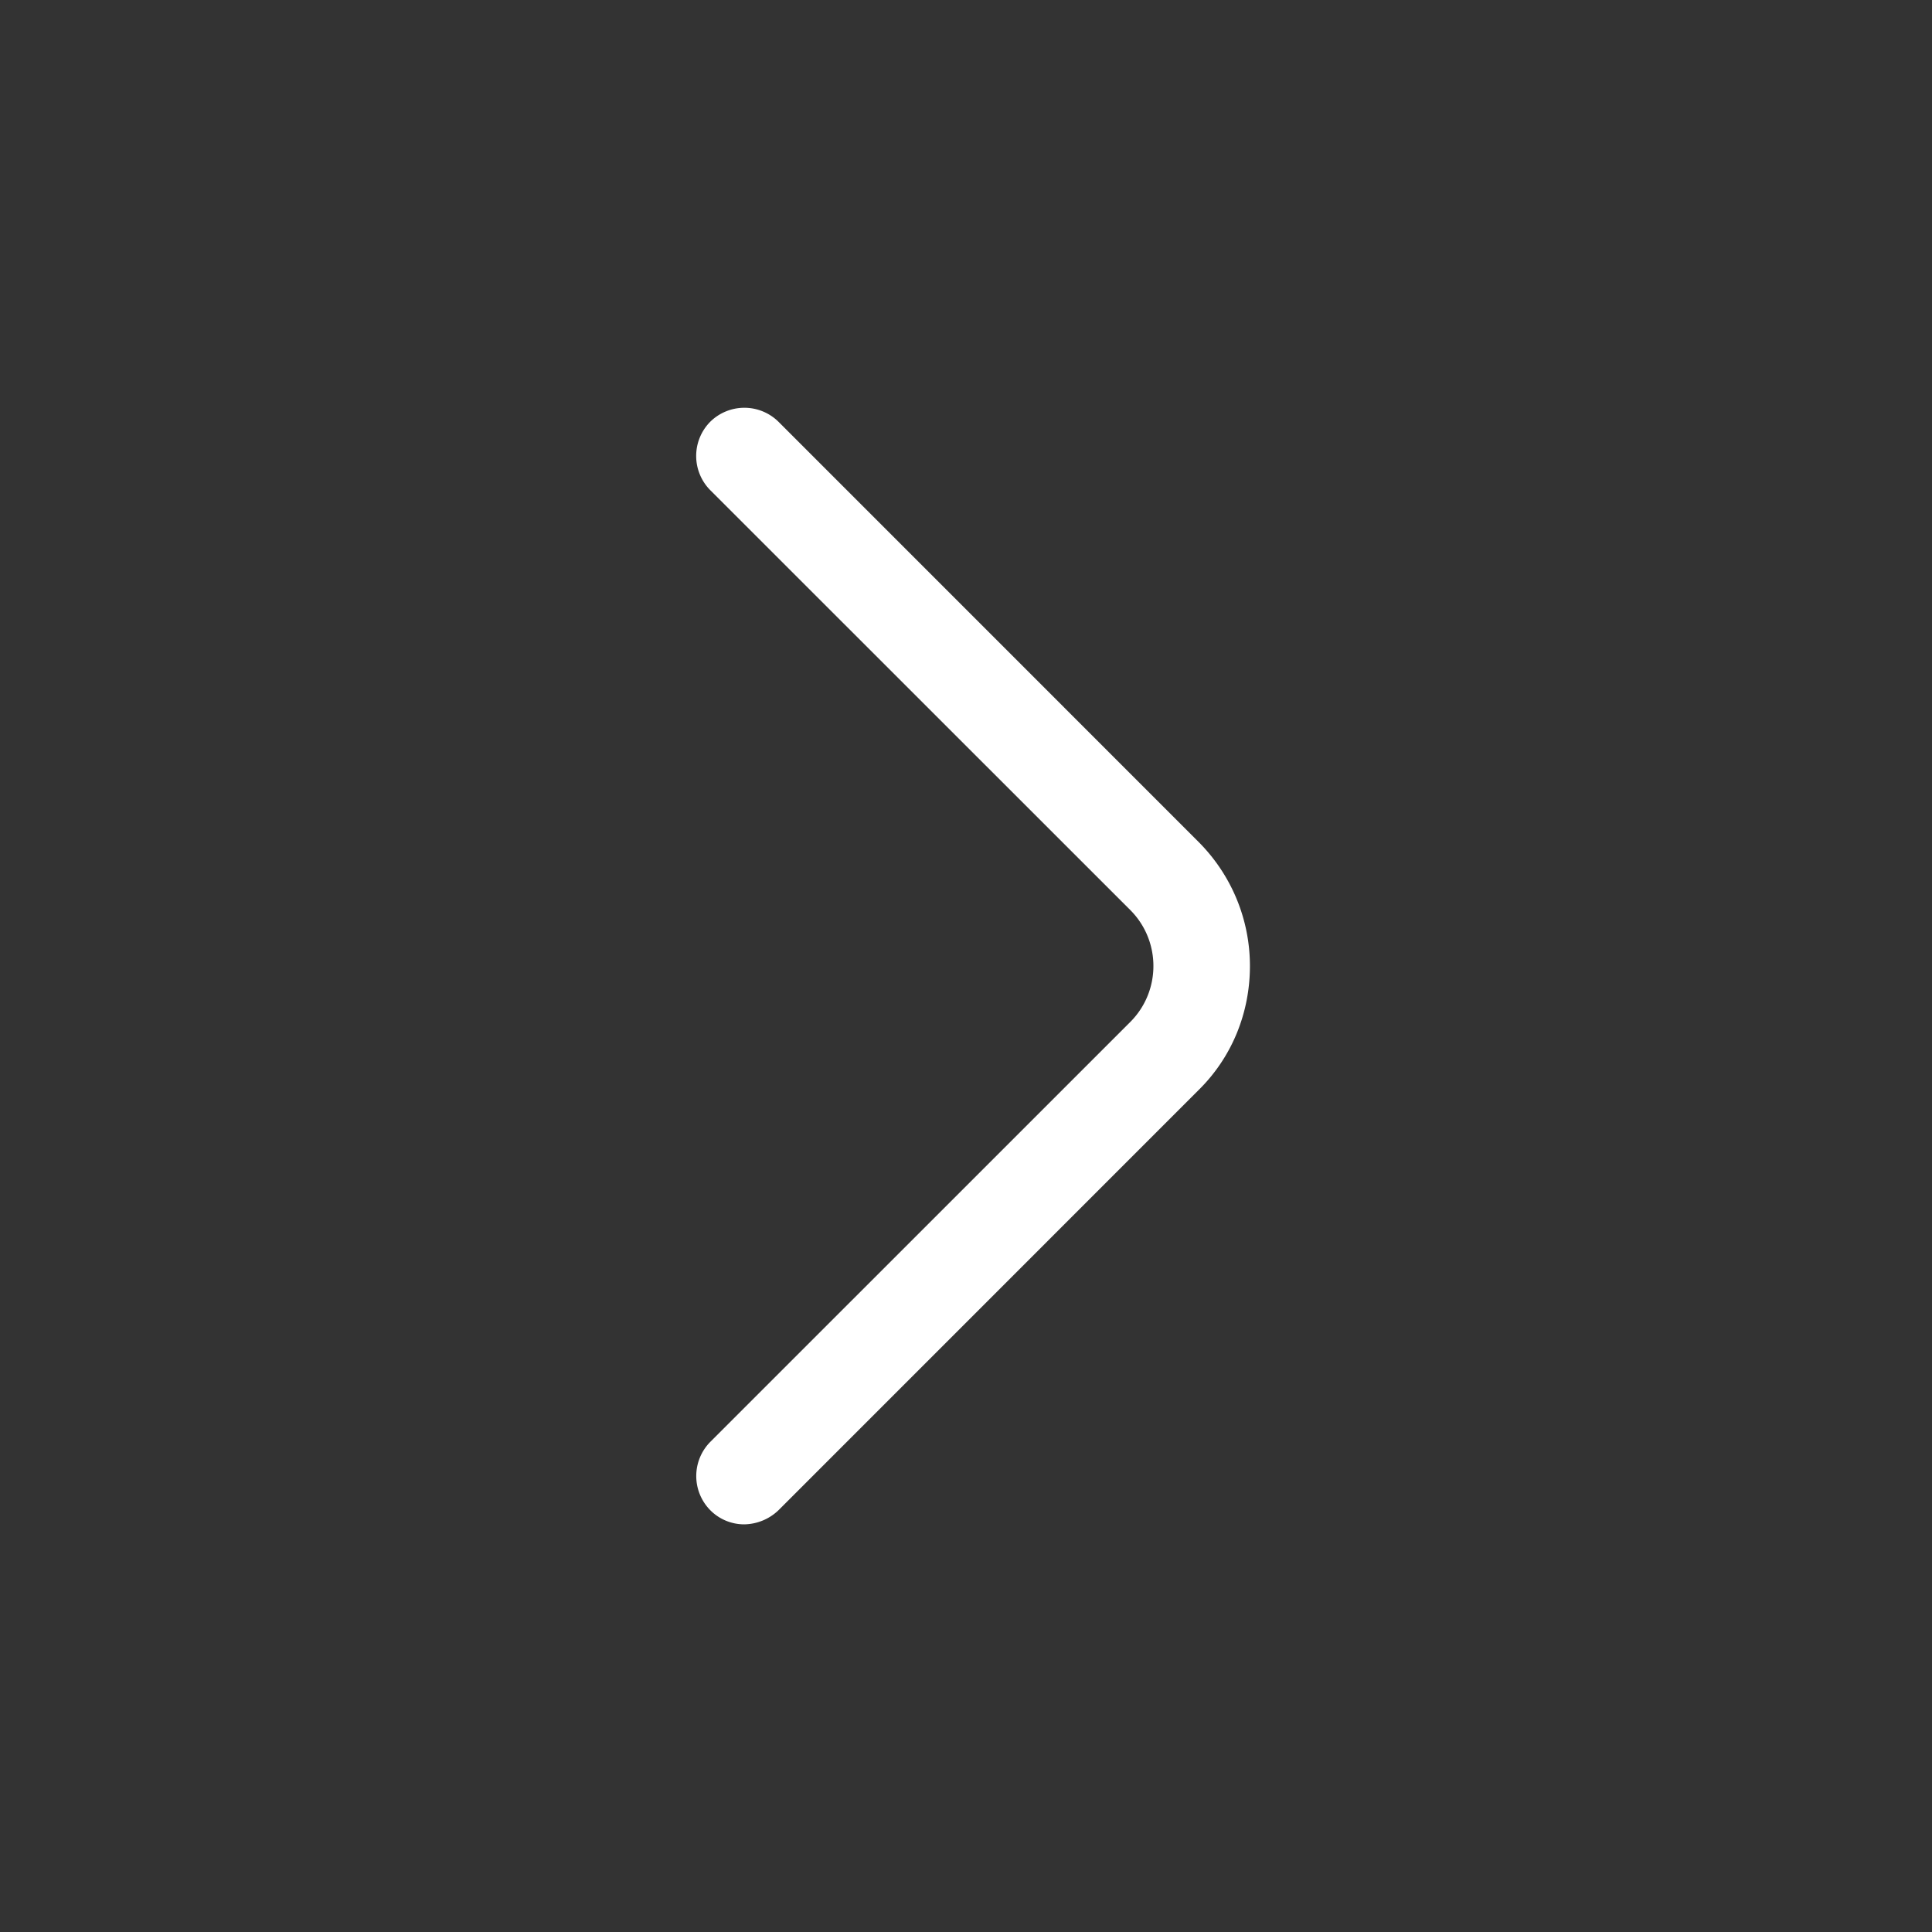 <svg width="25" height="25" viewBox="0 0 25 25" xmlns="http://www.w3.org/2000/svg">
    <rect x="0" y="0" width="25" height="25" fill="#333333" stroke="none"/>
    <path d="M9.633 19.725a.618.618 0 0 1-.442-.183.629.629 0 0 1 0-.884l5.434-5.433c.4-.4.4-1.05 0-1.45L9.19 6.342a.629.629 0 0 1 0-.884.629.629 0 0 1 .884 0l5.433 5.434c.425.425.667 1 .667 1.608 0 .608-.234 1.183-.667 1.608l-5.433 5.434a.655.655 0 0 1-.442.183z" fill="#FFF" fill-rule="evenodd"/>
</svg>
